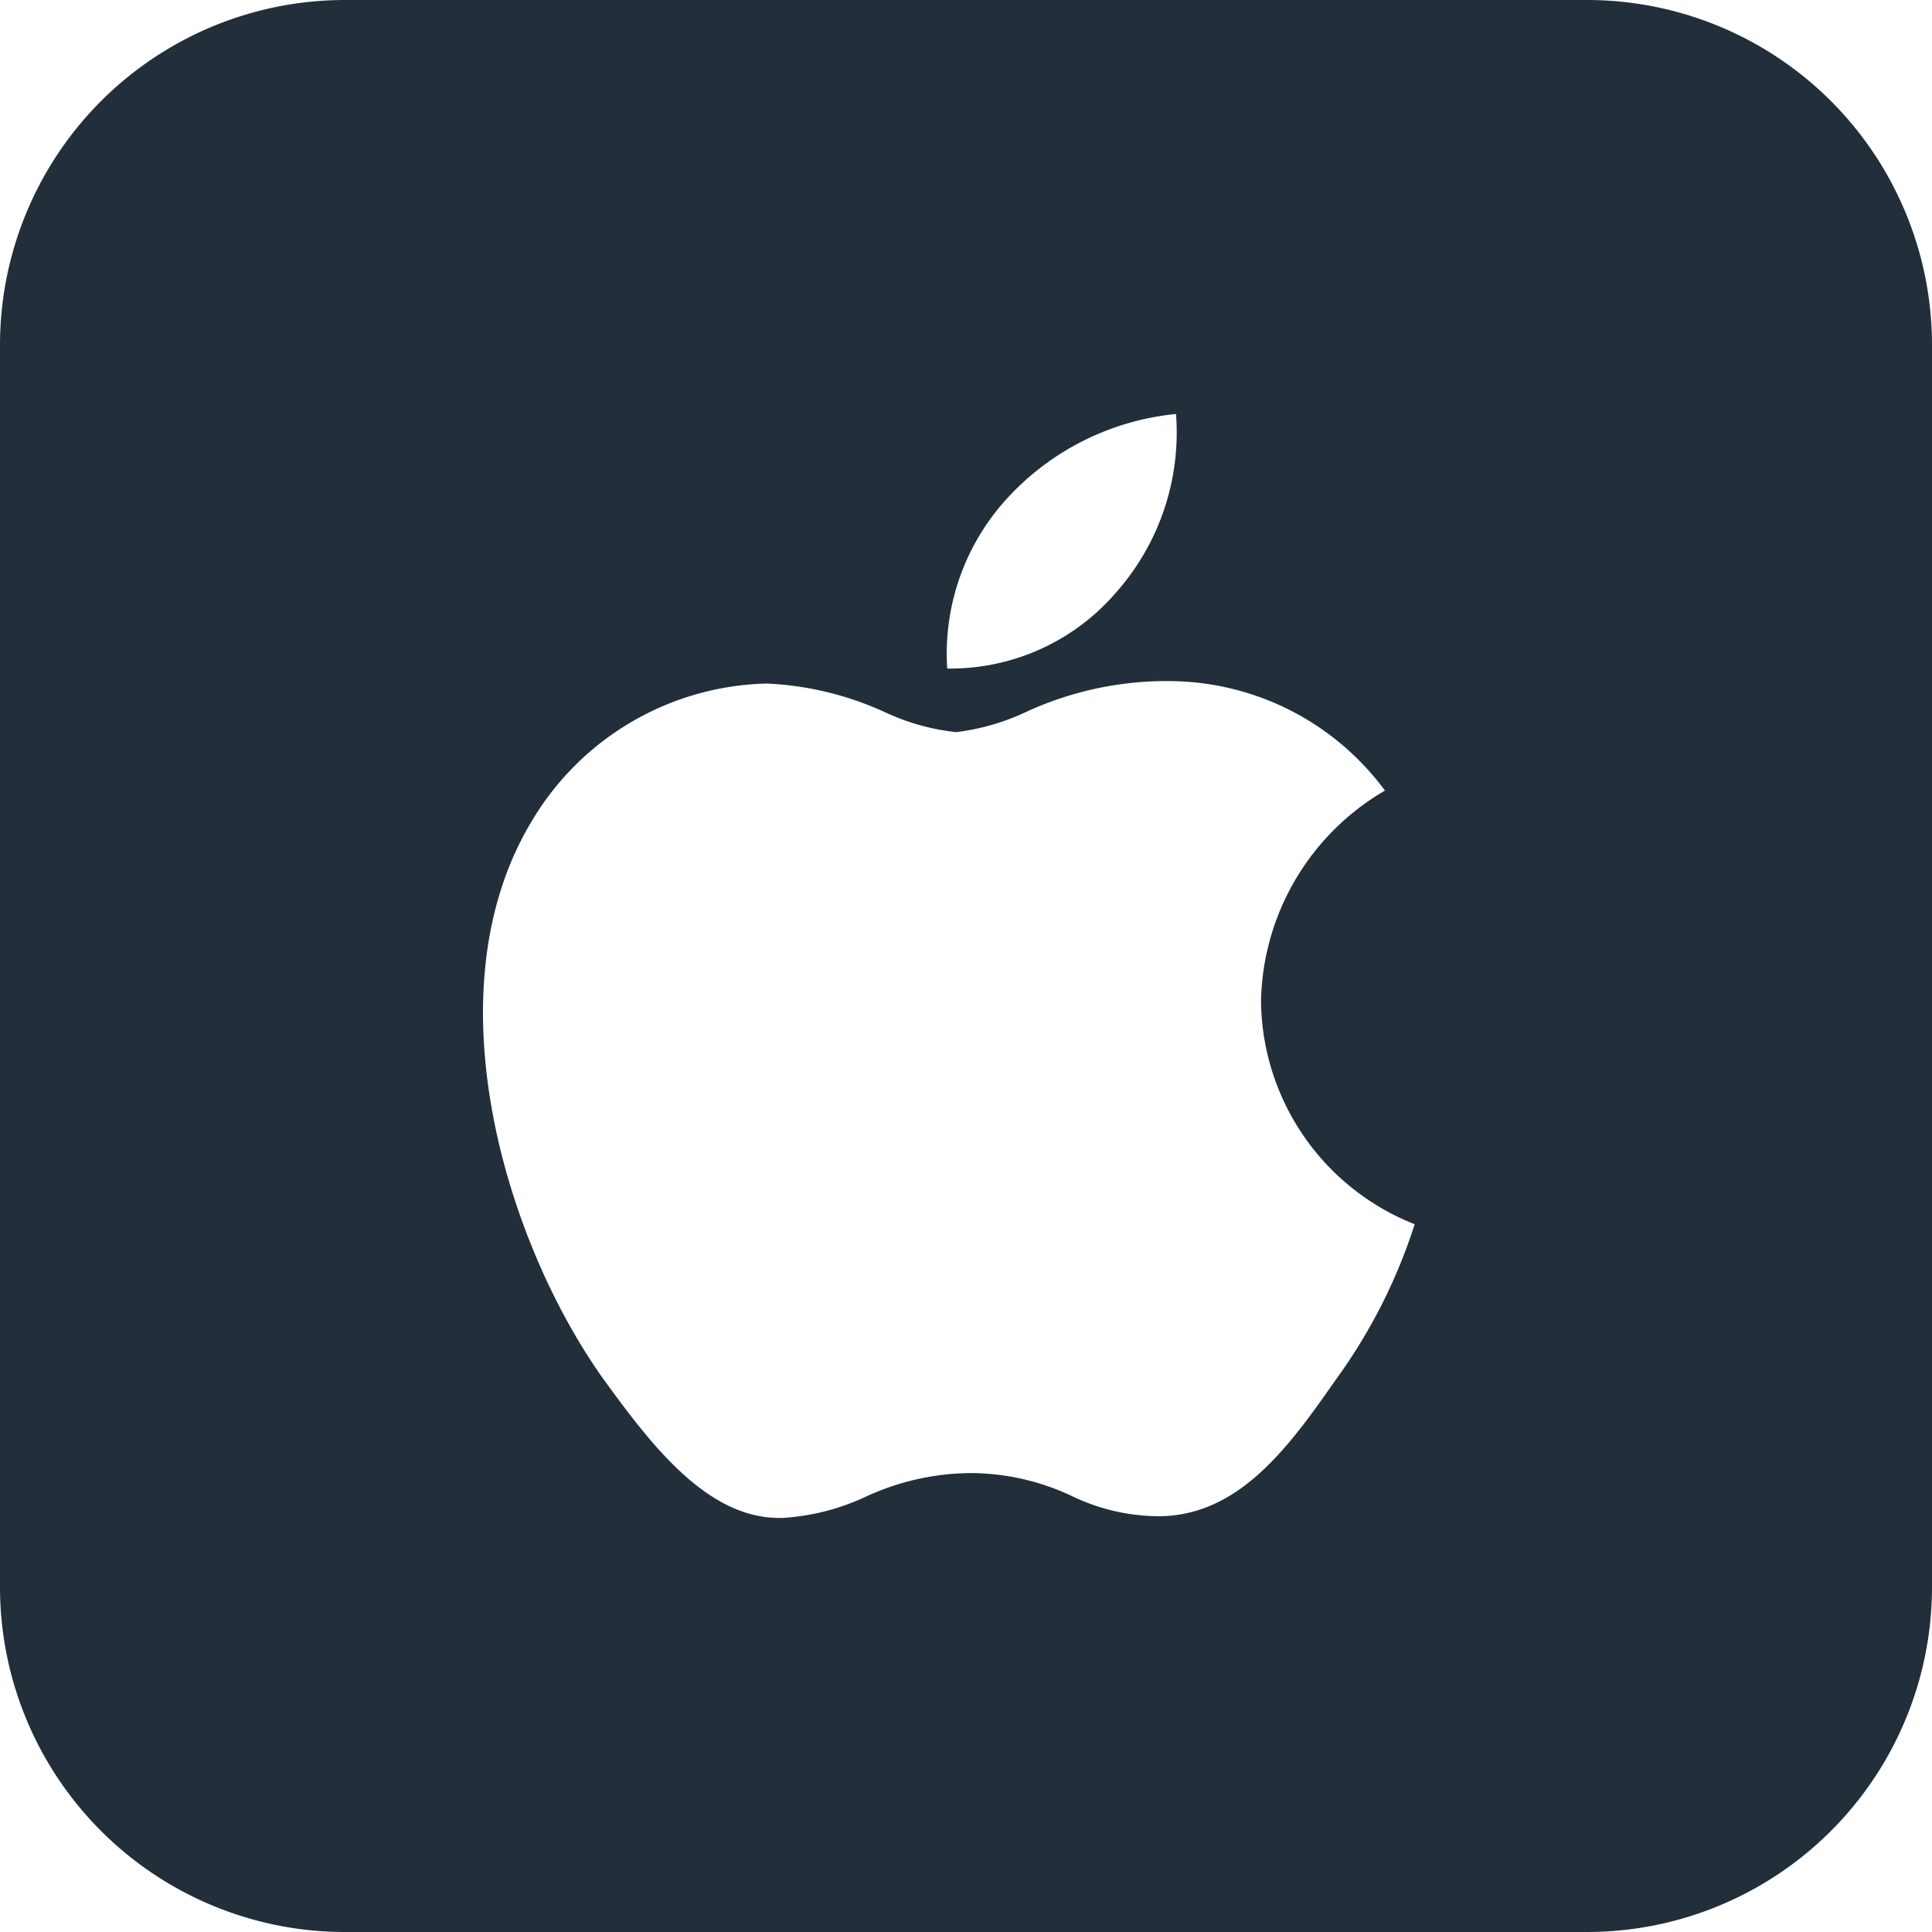 <svg xmlns="http://www.w3.org/2000/svg" width="50" height="50" viewBox="0 0 50 50">
  <path id="MonoIos" d="M43.071,2H10.929A8.929,8.929,0,0,0,2,10.929V43.071A8.929,8.929,0,0,0,10.929,52H43.071A8.929,8.929,0,0,0,52,43.071V10.929A8.929,8.929,0,0,0,43.071,2ZM30.918,17.294a6.243,6.243,0,0,0,1.517-4.58,6.831,6.831,0,0,0-4.365,2.178,5.948,5.948,0,0,0-1.556,4.41A5.66,5.66,0,0,0,30.918,17.294Zm3.717,10.614a6.45,6.45,0,0,1,3.207-5.448,6.963,6.963,0,0,0-5.431-2.831,8.667,8.667,0,0,0-3.89.812,5.884,5.884,0,0,1-1.774.506,5.776,5.776,0,0,1-1.846-.516,8.182,8.182,0,0,0-3.064-.741A7.271,7.271,0,0,0,15.75,23.27c-2.632,4.393-.669,10.85,1.852,14.4,1.261,1.739,2.735,3.681,4.664,3.613a5.907,5.907,0,0,0,2.137-.547,6.56,6.56,0,0,1,2.734-.613,6.185,6.185,0,0,1,2.6.593,5.218,5.218,0,0,0,2.291.524c2.025-.032,3.3-1.747,4.518-3.5a14.183,14.183,0,0,0,2.066-4.057A6.275,6.275,0,0,1,34.635,27.909Z" transform="translate(-2 -2)" fill="#222e3a" fill-rule="evenodd"/>
</svg>
